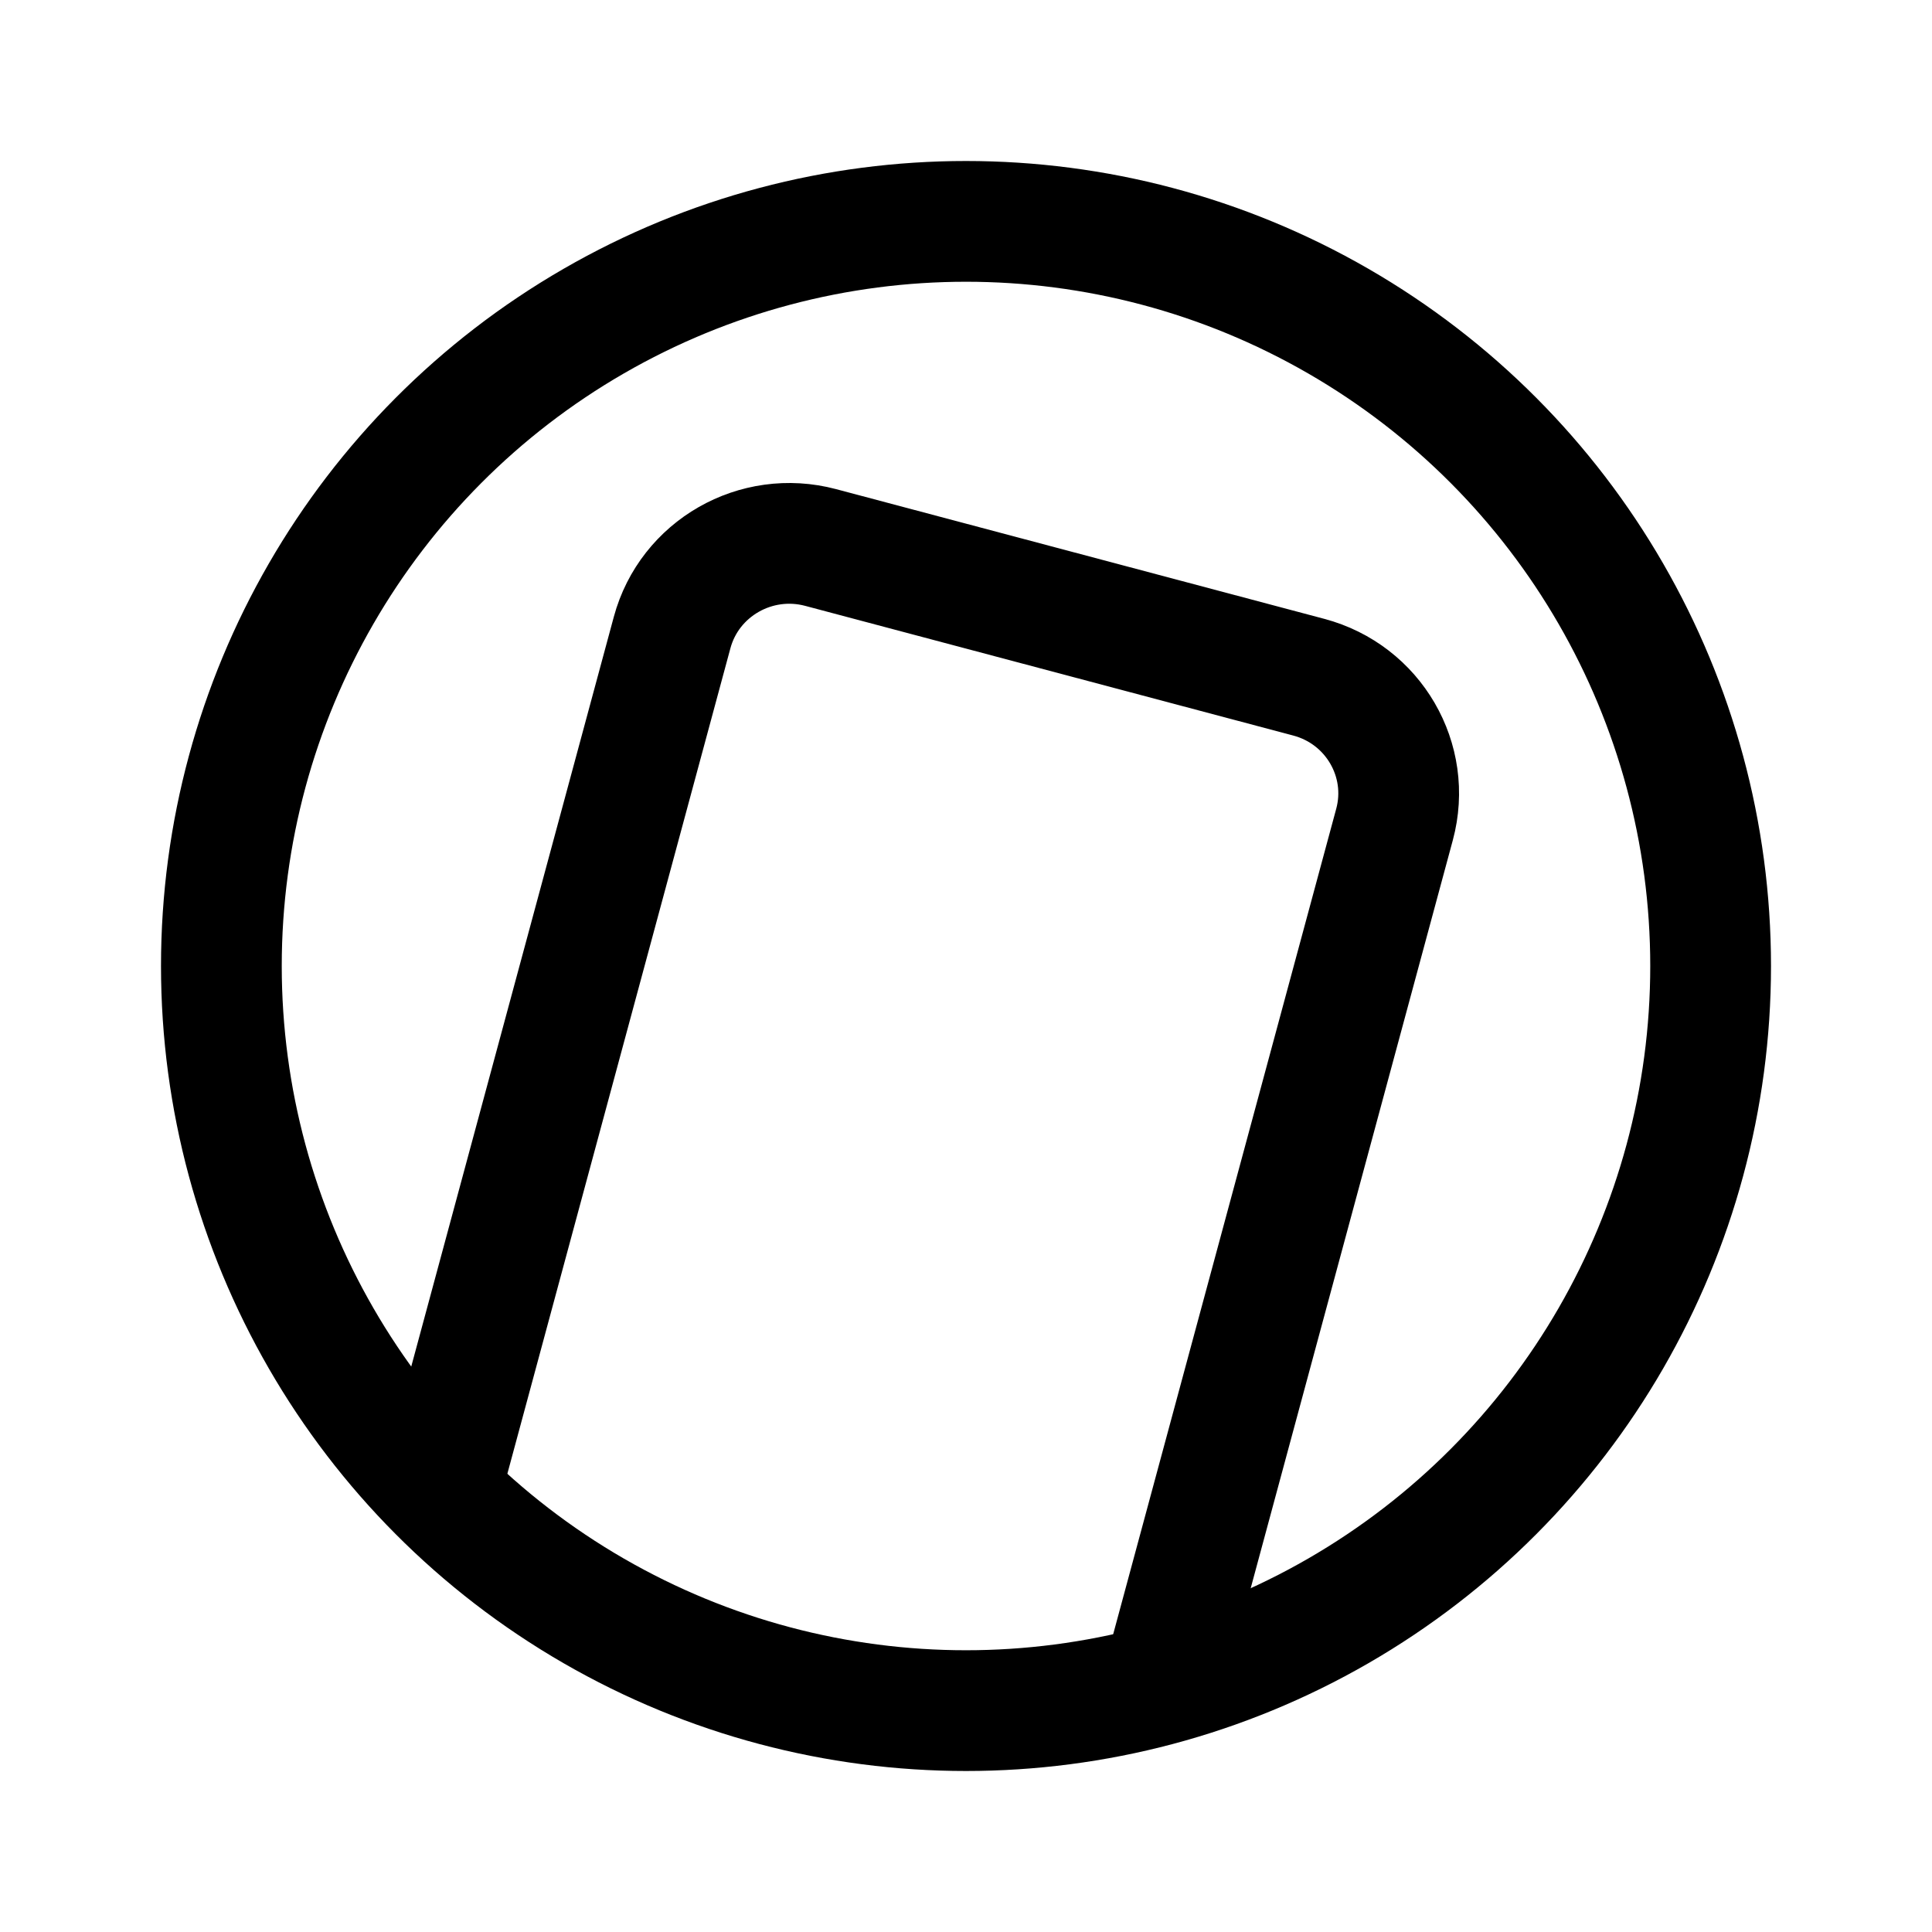 <svg xmlns="http://www.w3.org/2000/svg" width="192" height="192" fill="none"><circle cx="96" cy="96" r="74" stroke="#000" stroke-linecap="round" stroke-linejoin="round" stroke-width="12"/><path stroke="#000" stroke-linecap="round" stroke-linejoin="round" stroke-width="12" d="m115.871 166 22.715-84.064c1.723-6.375-2.093-12.929-8.522-14.637L81.556 54.41c-6.43-1.708-13.04 2.076-14.762 8.451L44.6 145"/></svg>